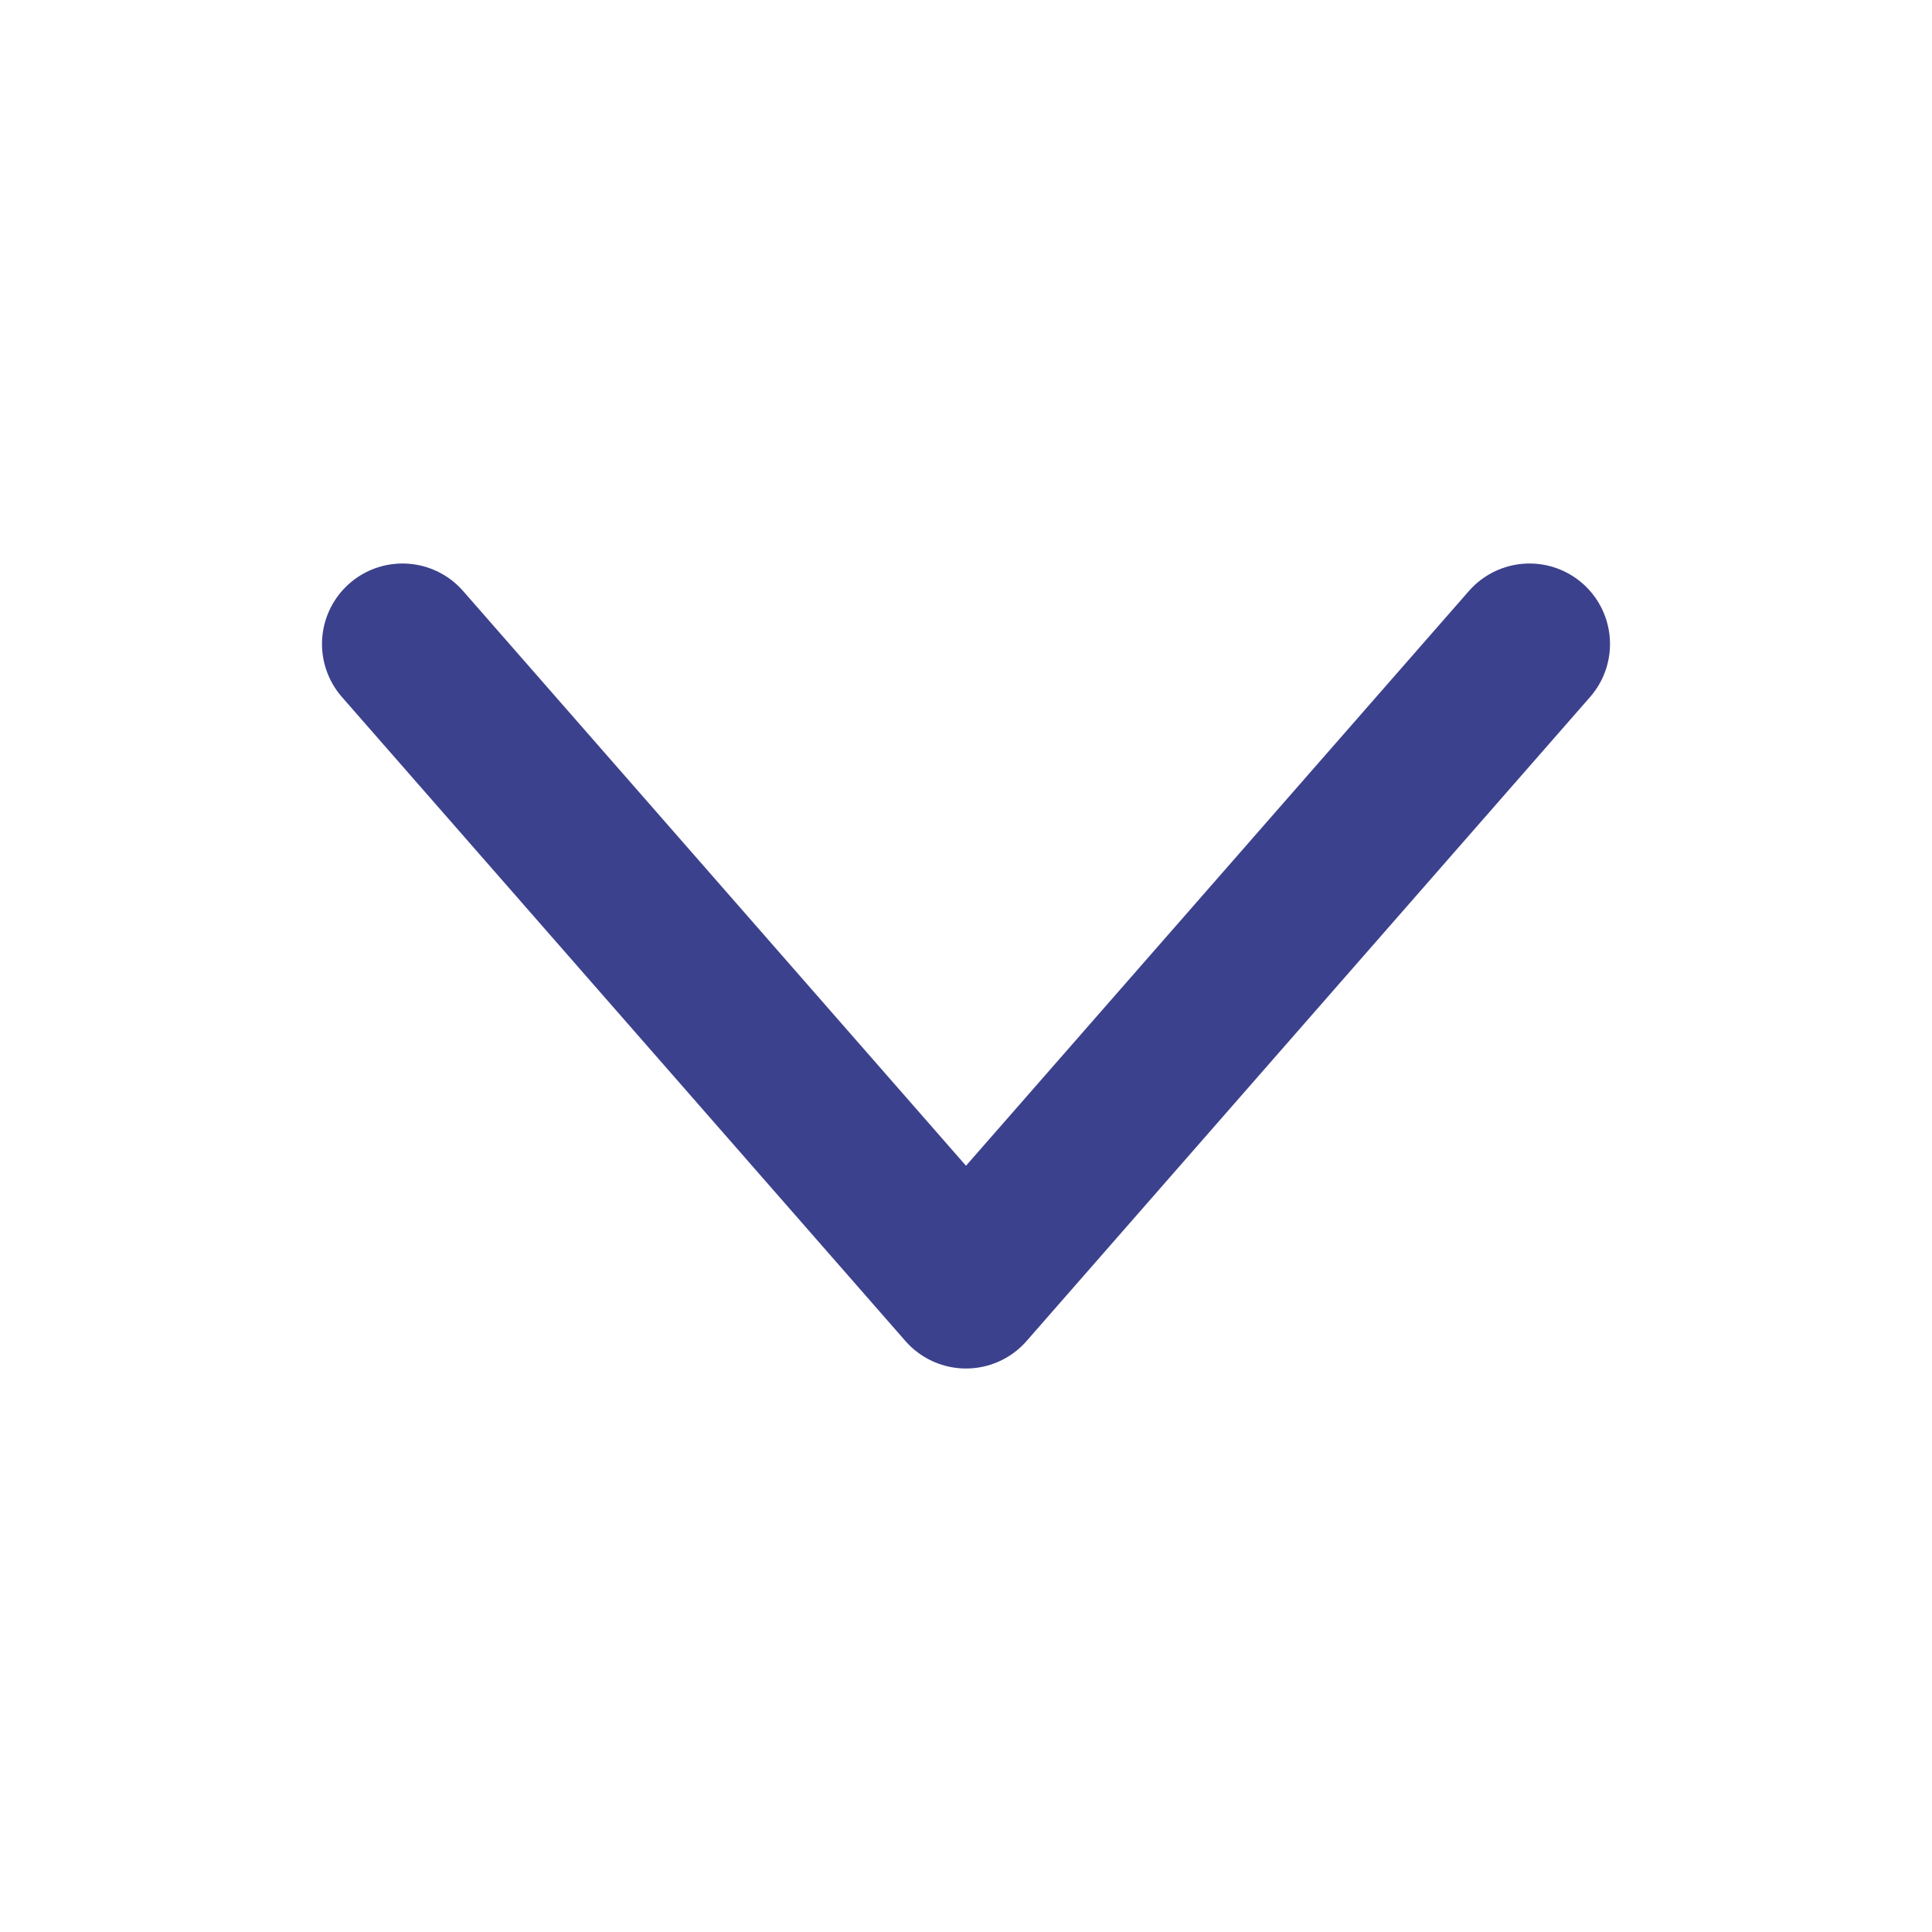 <svg width="24" height="24" viewBox="0 0 24 24" fill="none" xmlns="http://www.w3.org/2000/svg">
<path d="M19 8L12 16L5 8" stroke="#3c418d" stroke-width="2" stroke-linecap="round" stroke-linejoin="round"/>
</svg>

